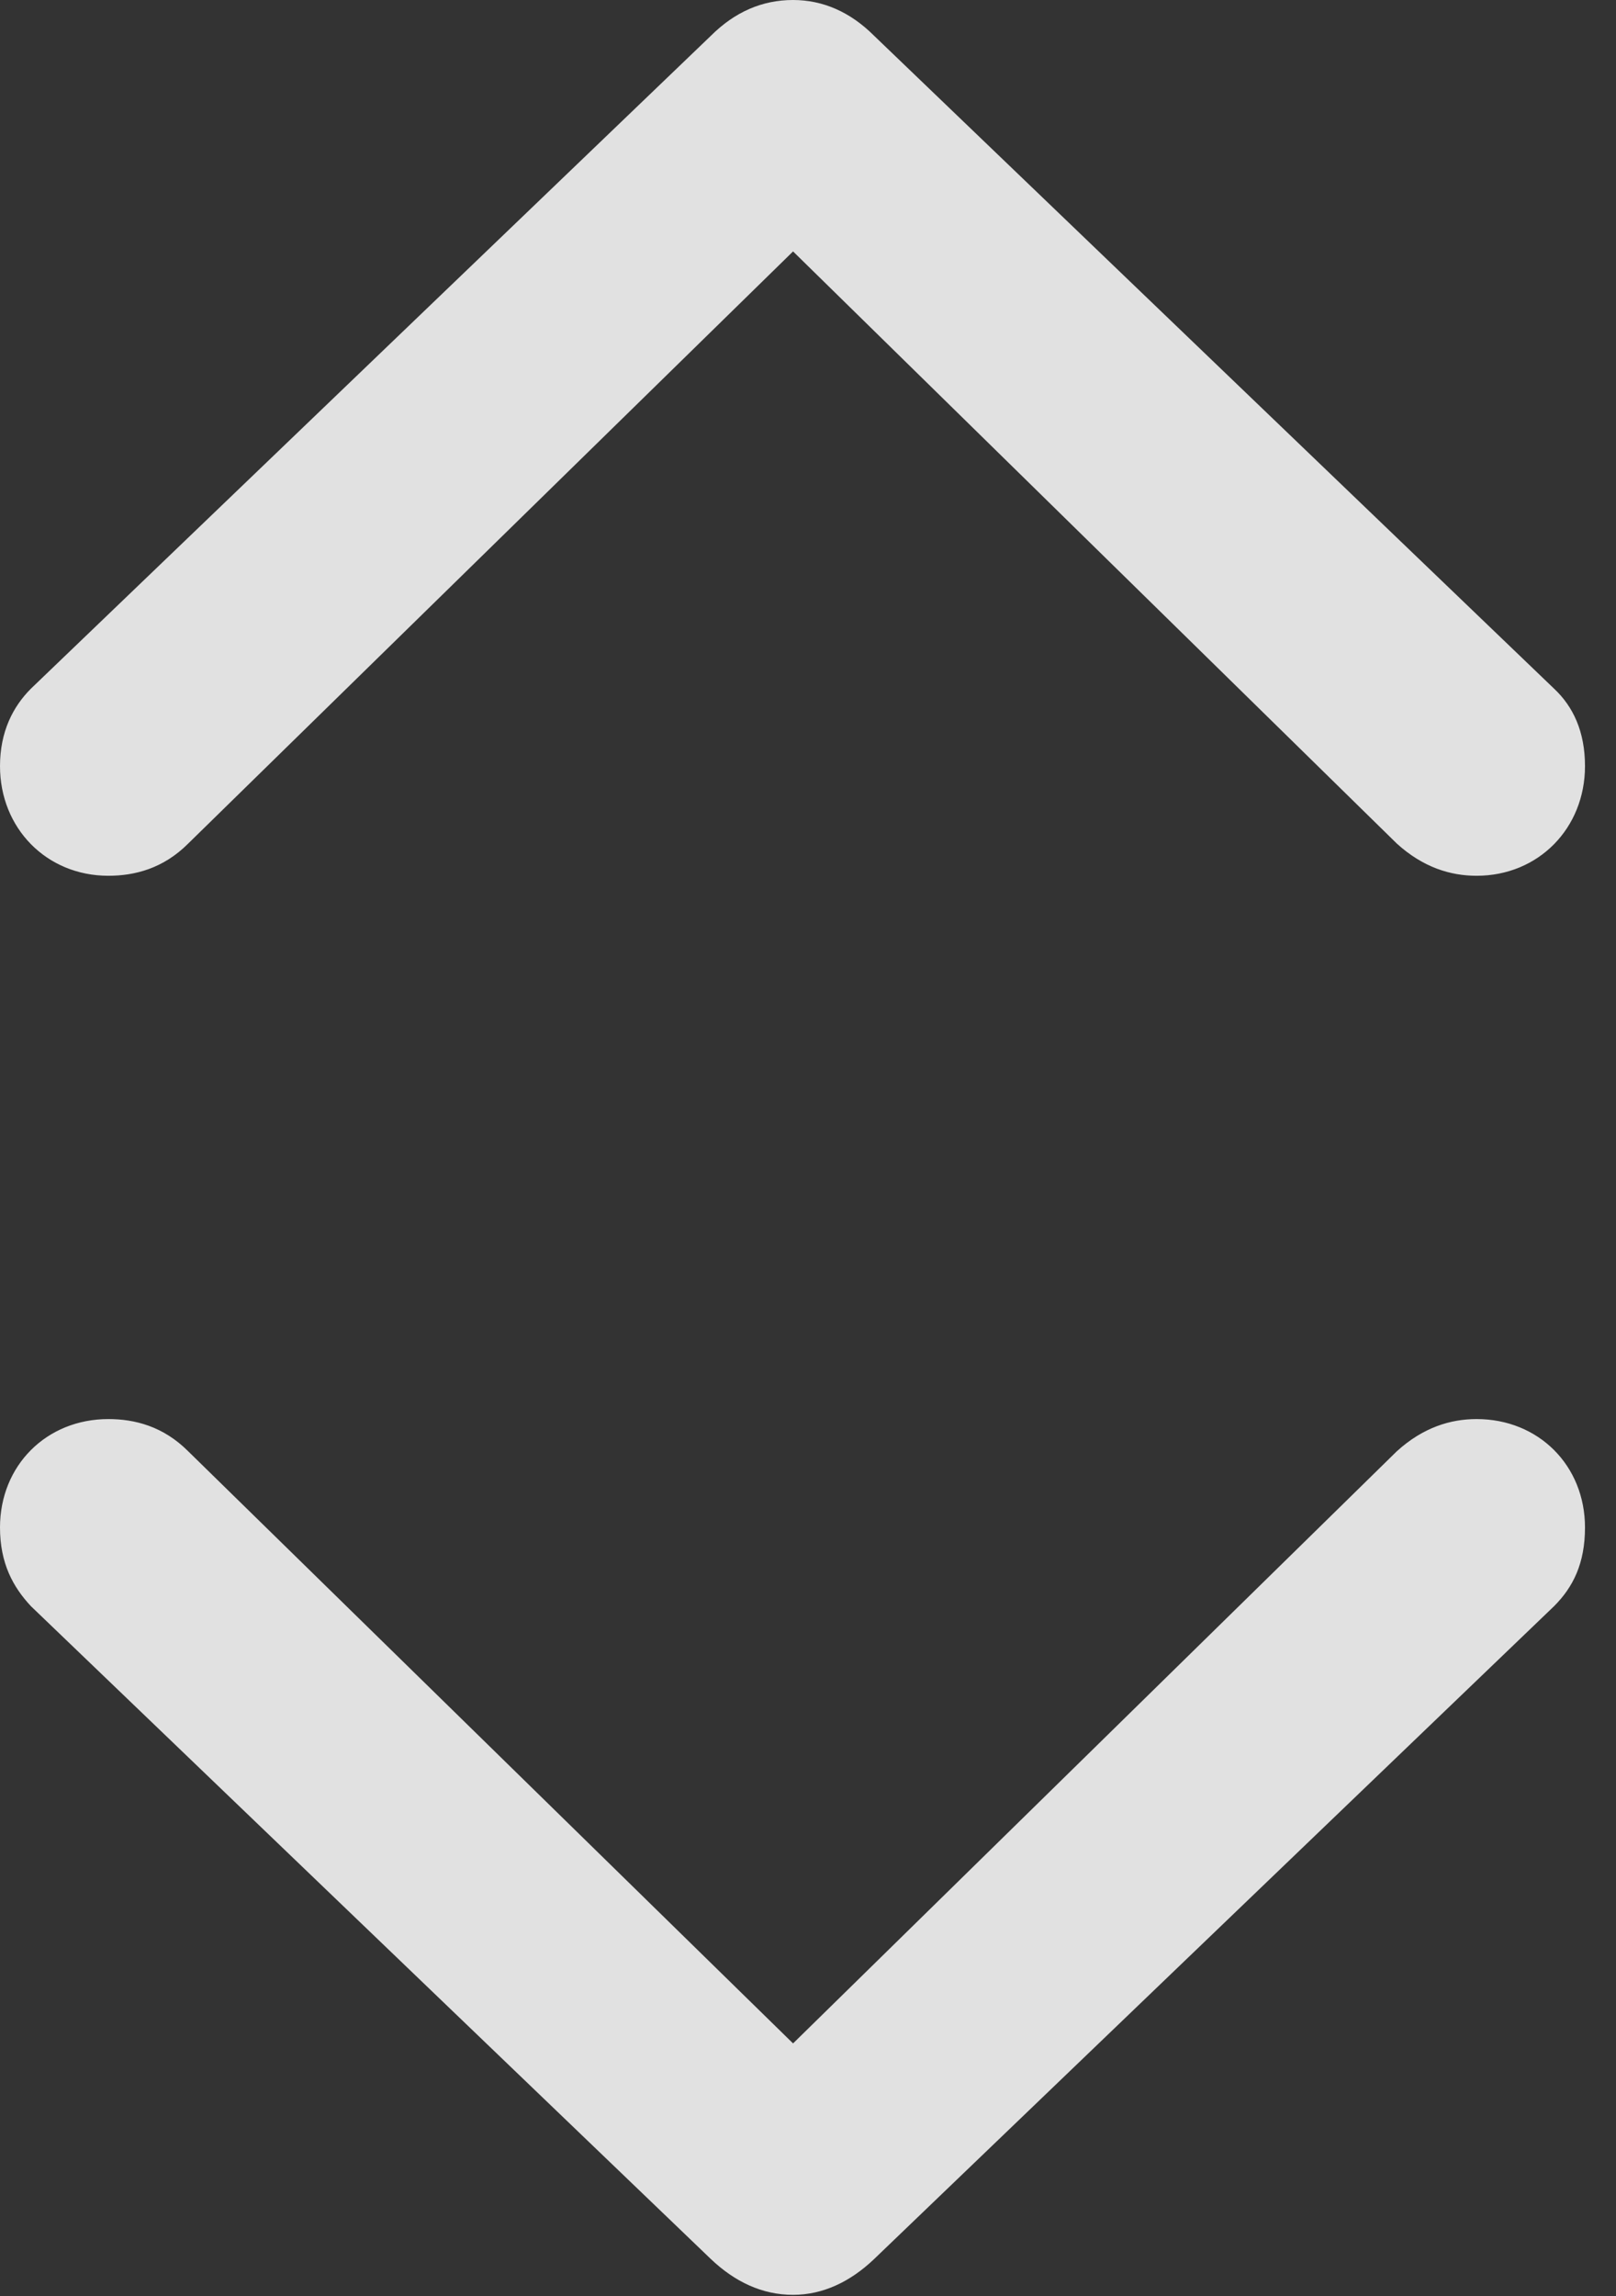 <?xml version="1.0" encoding="UTF-8"?>
<!--Generator: Apple Native CoreSVG 326-->
<!DOCTYPE svg
PUBLIC "-//W3C//DTD SVG 1.1//EN"
       "http://www.w3.org/Graphics/SVG/1.1/DTD/svg11.dtd">
<svg version="1.1" xmlns="http://www.w3.org/2000/svg" xmlns:xlink="http://www.w3.org/1999/xlink" viewBox="0 0 18.553 26.346">
 <rect x="0" y="0" width="18.553" height="26.346" fill="#333333" stroke="none"/>
 <g>
  <rect height="26.346" opacity="0" width="18.553" x="0" y="0"/>
  <path d="M9.105 0C8.75 0 8.436 0.137 8.162 0.41L0.355 7.902C0.15 8.107 0 8.395 0 8.791C0 9.502 0.533 10.049 1.244 10.049C1.545 10.049 1.873 9.967 2.16 9.68L9.105 2.885L16.037 9.68C16.338 9.953 16.652 10.049 16.953 10.049C17.664 10.049 18.197 9.502 18.197 8.791C18.197 8.395 18.061 8.107 17.842 7.902L10.035 0.41C9.762 0.137 9.447 0 9.105 0ZM9.105 26.332C9.447 26.332 9.762 26.182 10.035 25.922L17.842 18.43C18.061 18.211 18.197 17.938 18.197 17.527C18.197 16.816 17.664 16.283 16.953 16.283C16.652 16.283 16.338 16.379 16.037 16.652L9.105 23.447L2.16 16.652C1.873 16.365 1.545 16.283 1.244 16.283C0.533 16.283 0 16.816 0 17.527C0 17.938 0.15 18.211 0.355 18.43L8.162 25.922C8.436 26.182 8.75 26.332 9.105 26.332Z" fill="white" fill-opacity="0.85"/>
 </g>
</svg>
